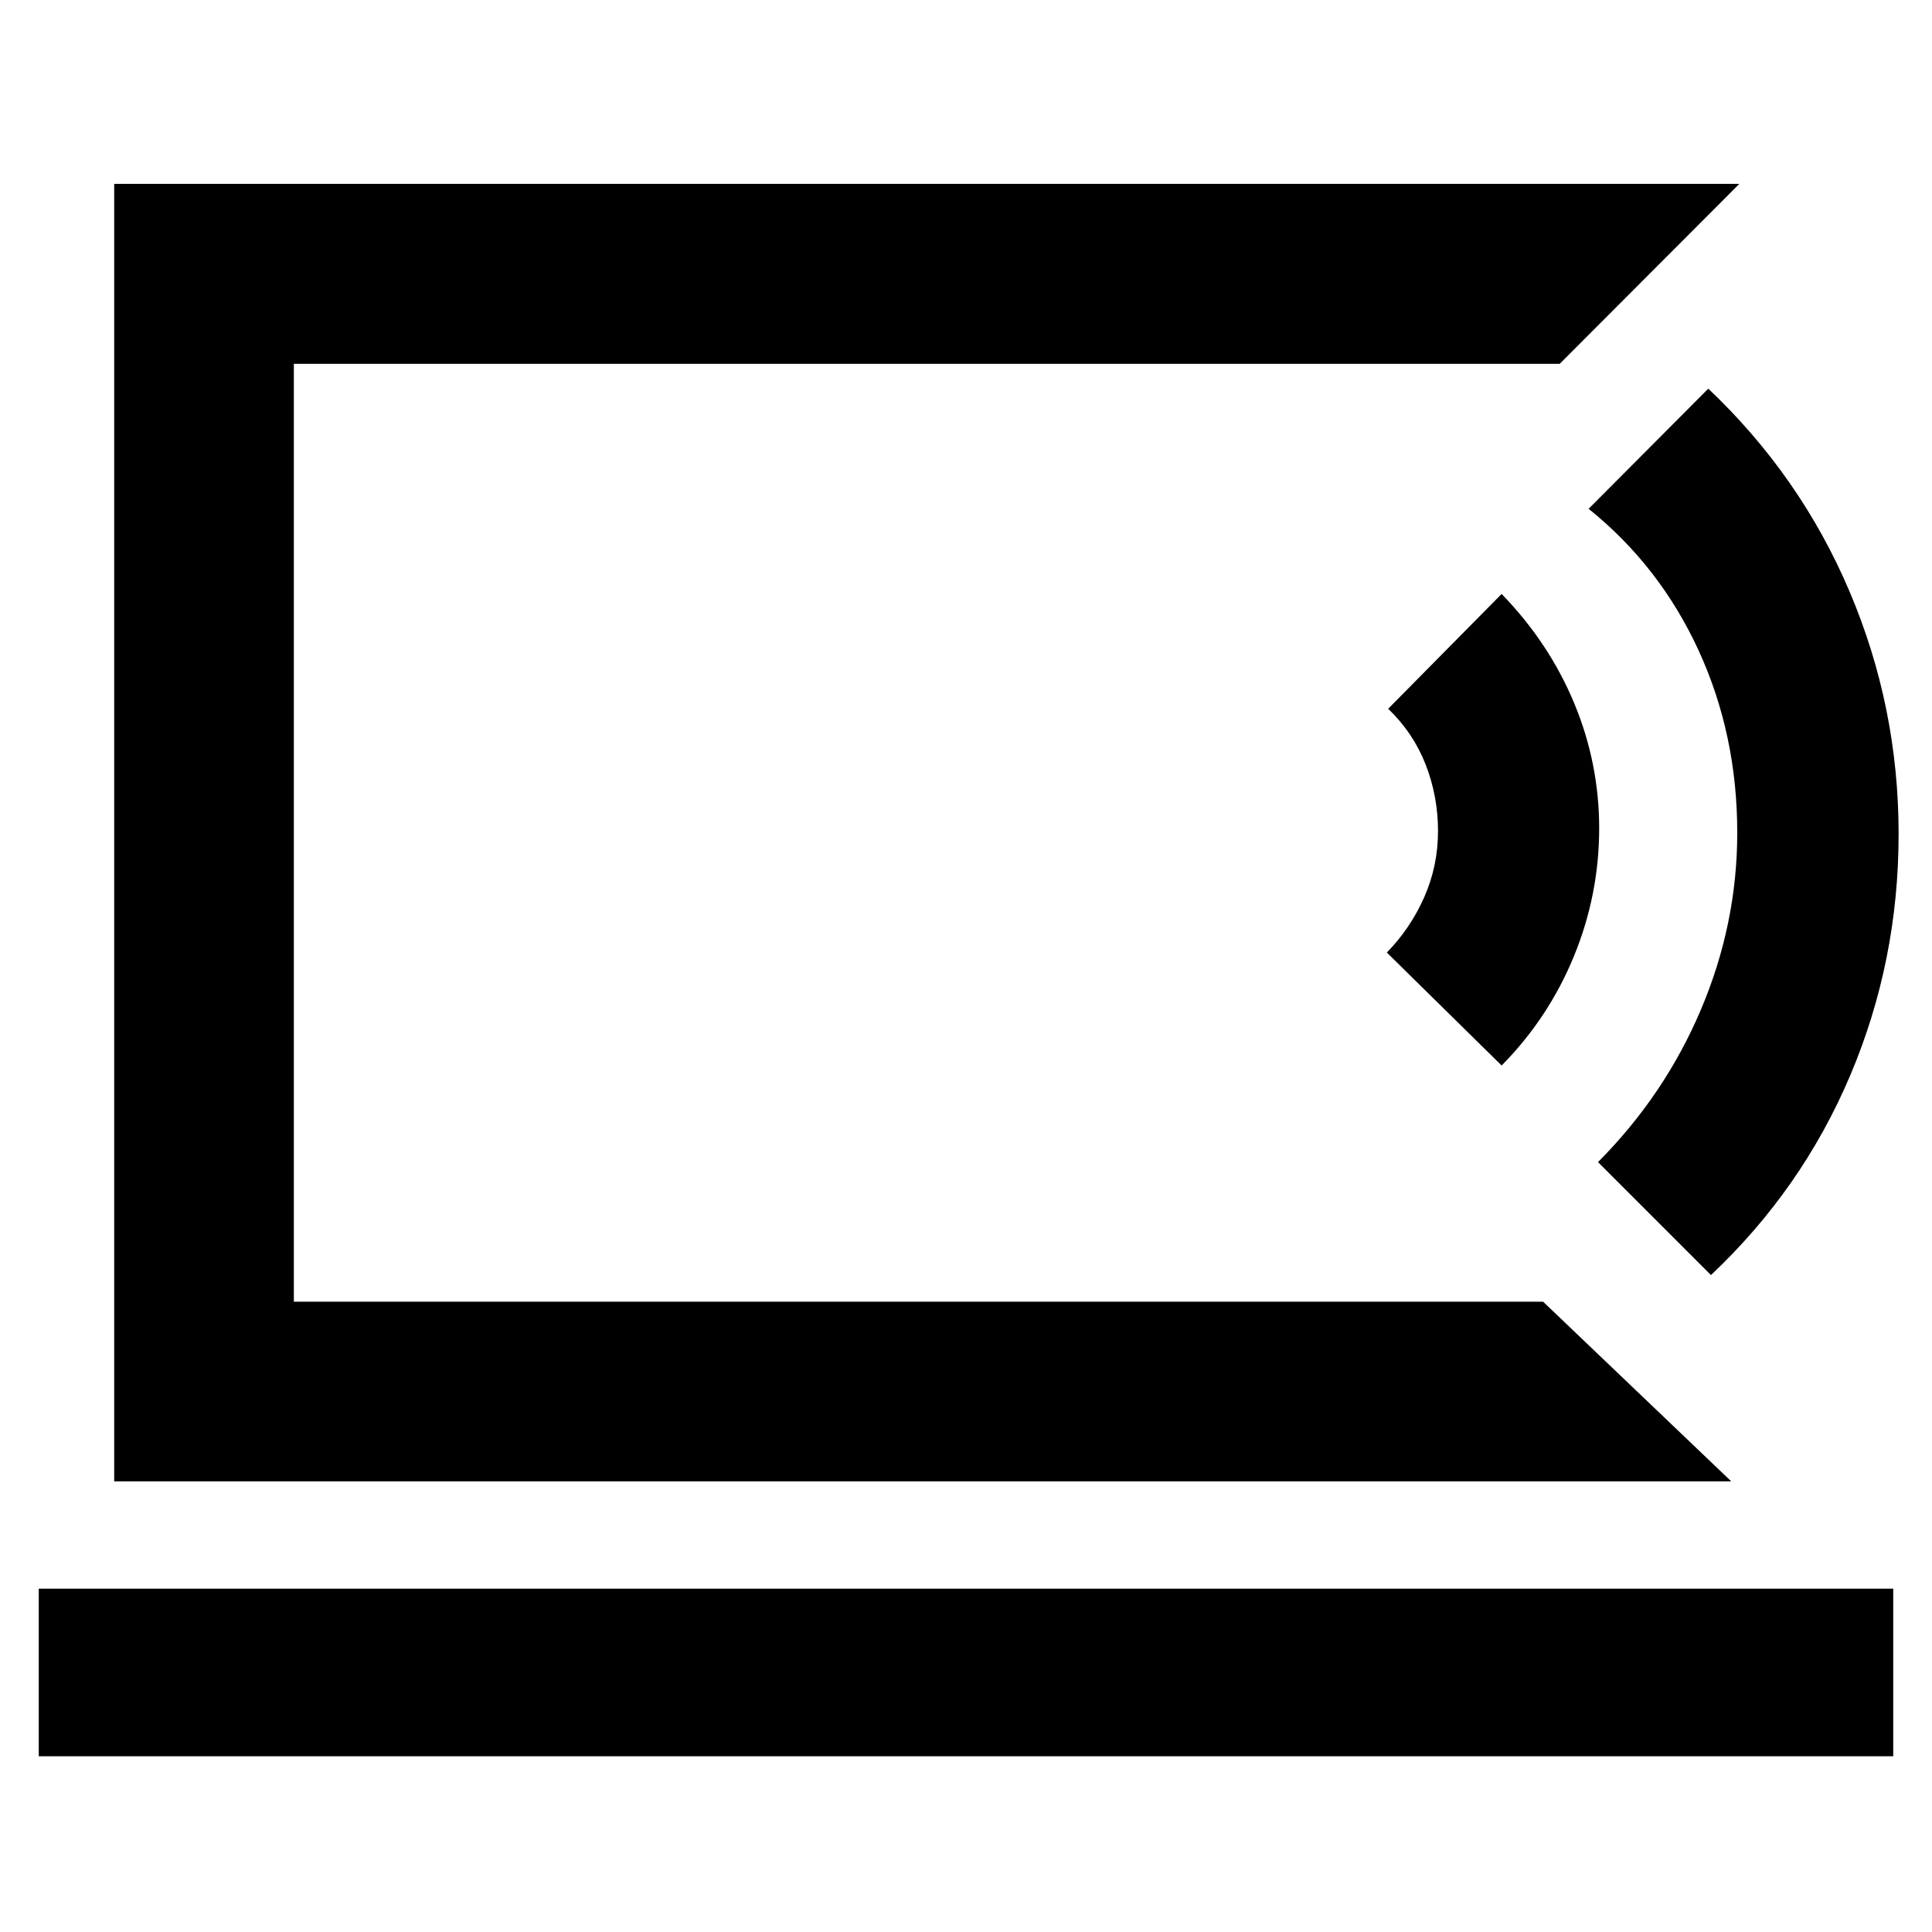 <svg xmlns="http://www.w3.org/2000/svg" height="40" viewBox="0 -960 960 960" width="40"><path d="M146.01-313.2v-466.02 466.02ZM19.26-87.32v-83.28h921.48v83.28H19.26Zm840.98-136.61H56.75v-644.71h807.53l-89.26 89.42H146.01v466.02h620.74l93.49 89.27ZM746.15-430.56l-57.04-56.13q11.72-11.98 18.58-27.5 6.85-15.53 6.85-32.84 0-17.31-6.14-33.06-6.15-15.74-18.62-27.73l56.37-57.04q23.52 24.21 36 54.13 12.47 29.93 12.47 62.31 0 33.05-12.59 63.67-12.59 30.62-35.88 54.19Zm104.02 104.13-56.13-56.13q33.18-33.34 51.19-75.89 18-42.55 18-87.76 0-48.88-19.26-90.71-19.26-41.83-54.59-70.26l59.46-59.7q45.81 43.4 70.19 100.79 24.38 57.39 24.38 120.49 0 63.1-23.97 119.78-23.96 56.68-69.27 99.39Z"/></svg>